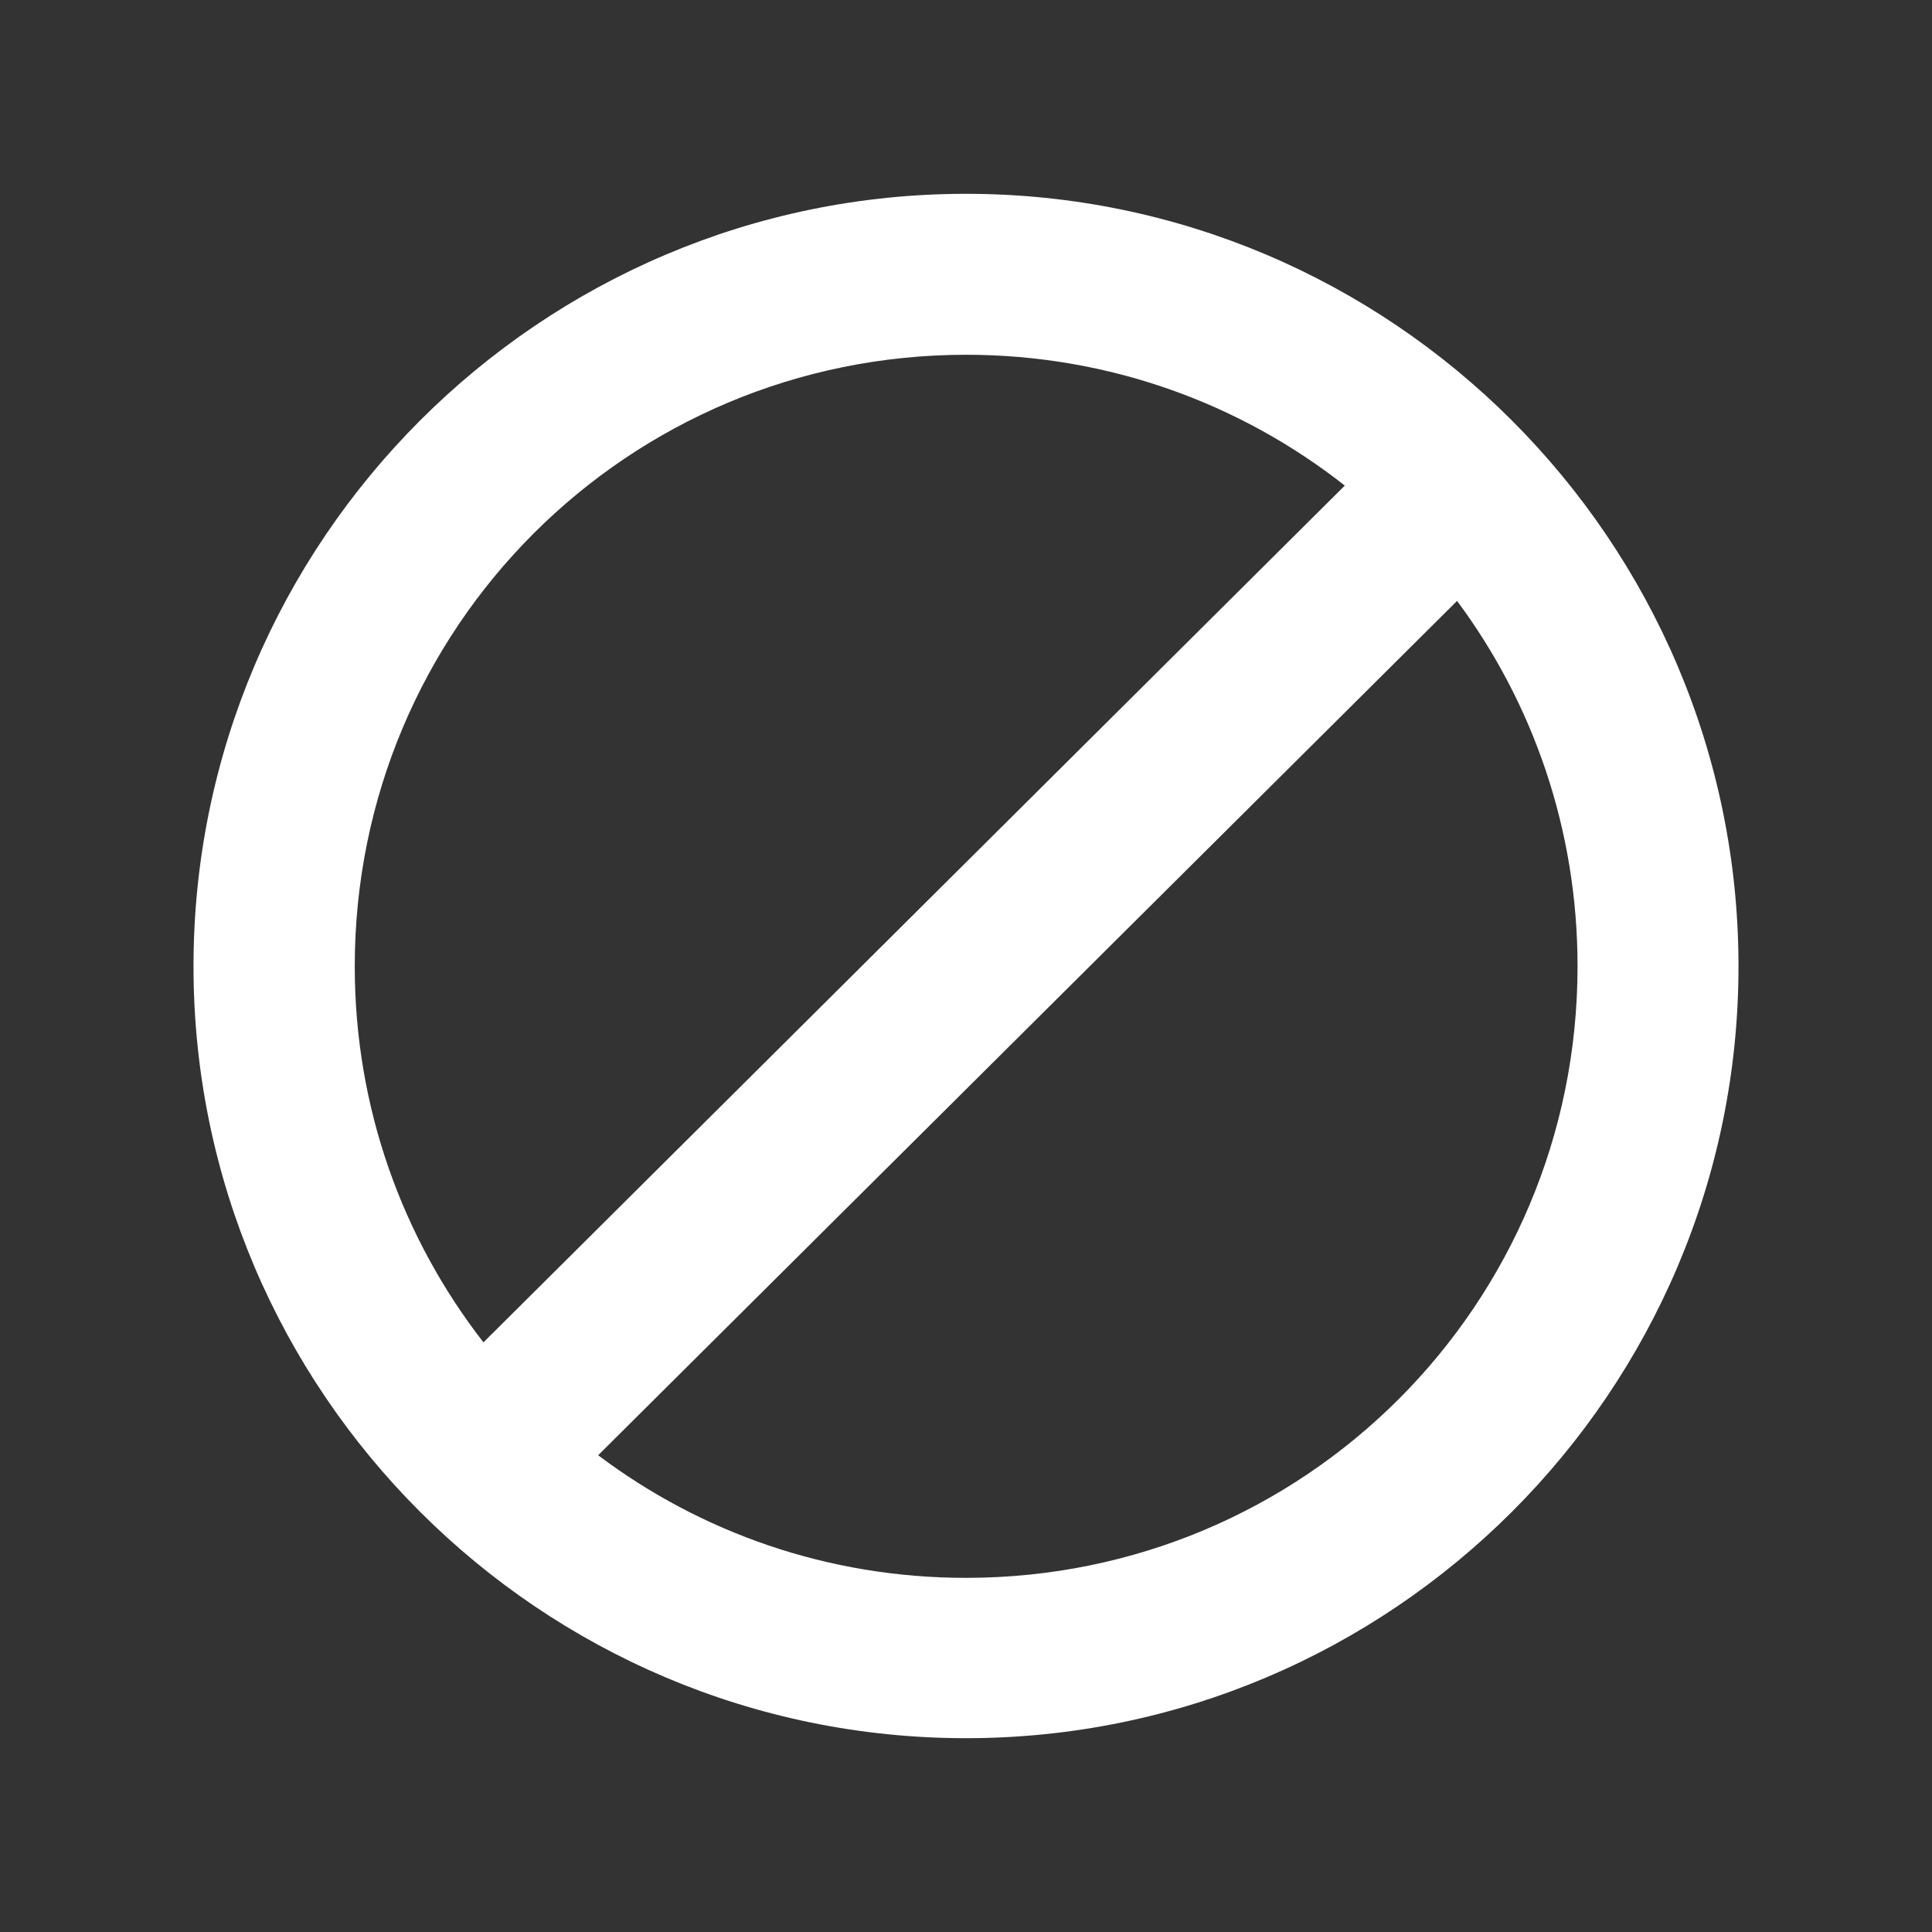 <svg id="svg943" fill="white" height="512" viewBox="0 0 6.35 6.35" width="512" xmlns="http://www.w3.org/2000/svg" xmlns:svg="http://www.w3.org/2000/svg"><rect x="0" y="0" width="6.35" height="6.35" fill="#333333" stroke="none"/><g id="layer1"><path id="path4432" d="m3.175.637c-1.399 0-2.539 1.14-2.539 2.539 0 1.399 1.14 2.537 2.539 2.537 1.399 0 2.539-1.138 2.539-2.537s-1.14-2.539-2.539-2.539zm0 .529c.471-0.0.903.161 1.245.43l-2.831 2.816c-.265-.341-.423-.769-.423-1.236 0-1.113.897-2.01 2.01-2.01zm1.614.809c.249.335.396.75.396 1.201 0 1.113-.897 2.01-2.01 2.01-.455 0-.873-.15-1.209-.403z" stroke-linecap="round" stroke-linejoin="round" paint-order="stroke fill markers"/></g></svg>
